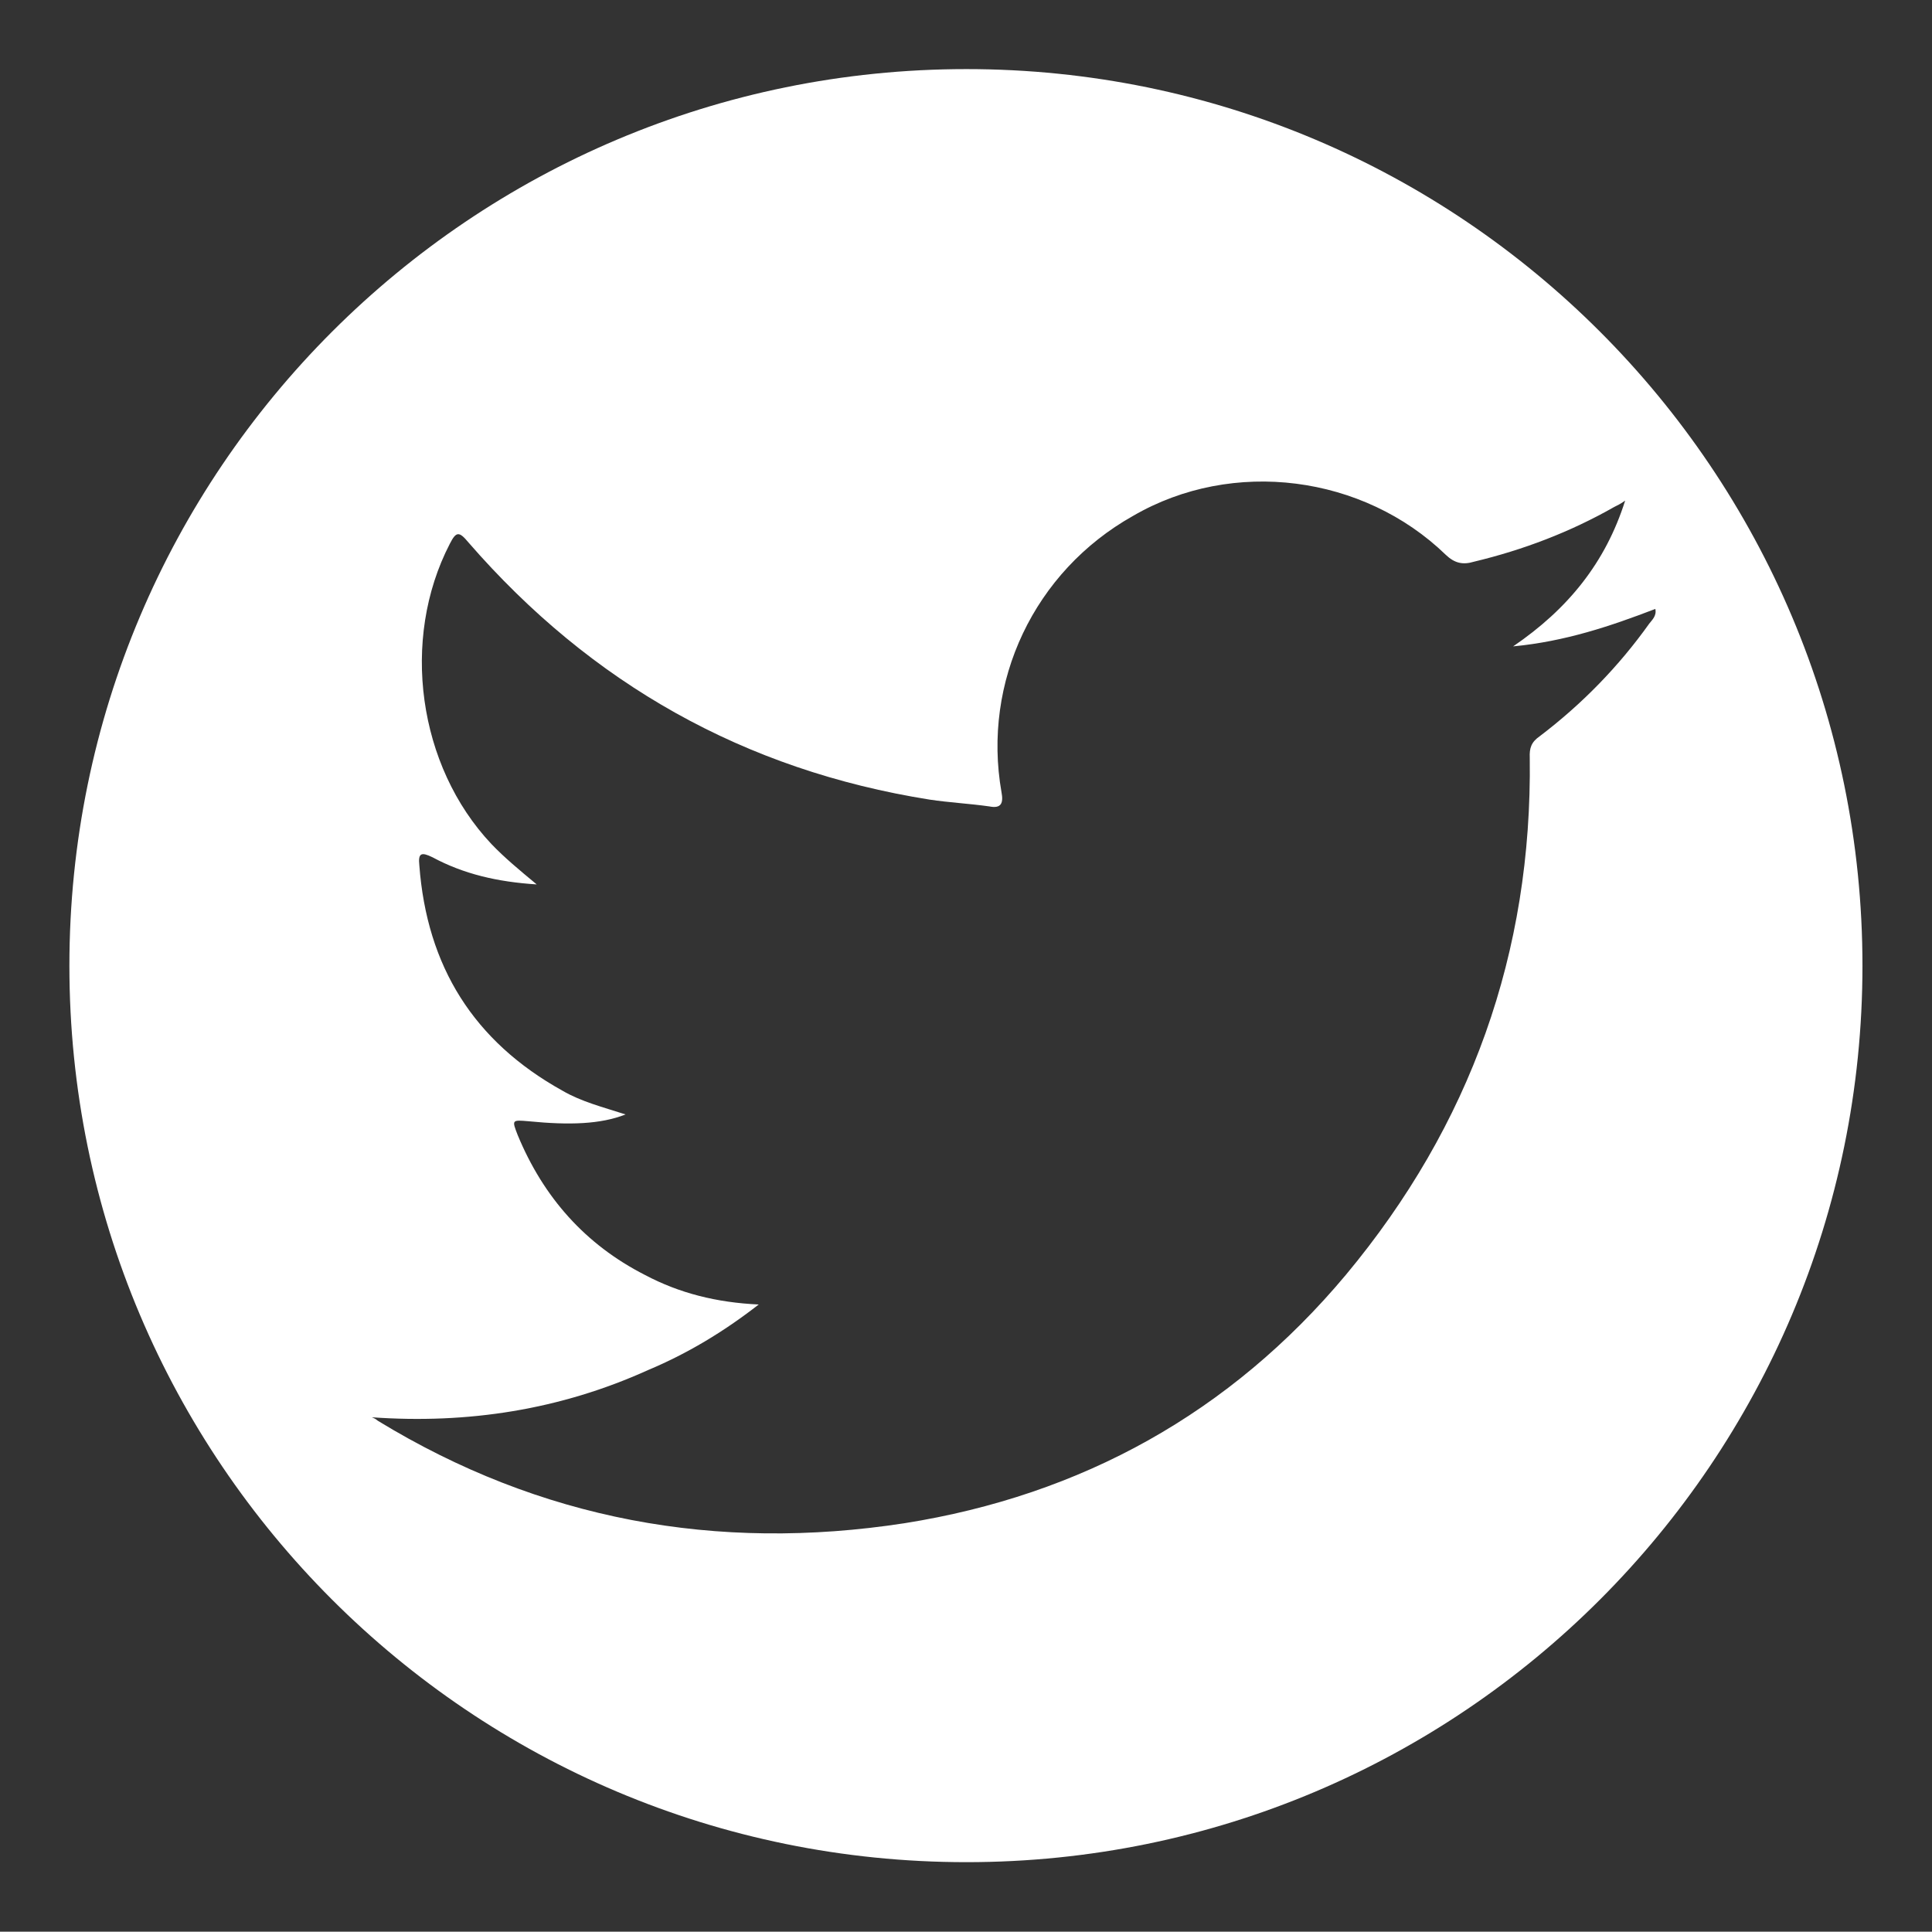 <?xml version="1.0" encoding="utf-8"?>
<!-- Generator: Adobe Illustrator 16.0.0, SVG Export Plug-In . SVG Version: 6.00 Build 0)  -->
<!DOCTYPE svg PUBLIC "-//W3C//DTD SVG 1.1//EN" "http://www.w3.org/Graphics/SVG/1.1/DTD/svg11.dtd">
<svg version="1.1" id="Layer_1" xmlns="http://www.w3.org/2000/svg" xmlns:xlink="http://www.w3.org/1999/xlink" x="0px" y="0px"
	 width="13.002px" height="13px" viewBox="0 0 13.002 13" enable-background="new 0 0 13.002 13" xml:space="preserve">
<rect x="0" y="0" width="13.002" height="13" fill="#333333" stroke="none"/>
<path fill-rule="evenodd" clip-rule="evenodd" fill="#FFFFFF" d="M6.504,0.465c-3.336,0-6.037,2.702-6.037,6.034
	c0,3.331,2.7,6.033,6.037,6.033c3.331,0,6.03-2.702,6.03-6.033C12.534,3.167,9.835,0.465,6.504,0.465z M10.363,4.954
	c-0.058,0.04-0.071,0.08-0.068,0.146c0.017,1.31-0.399,2.473-1.238,3.48c-0.777,0.928-1.777,1.482-2.97,1.671
	c-1.265,0.195-2.453-0.023-3.545-0.69c-0.015-0.013-0.025-0.017-0.04-0.023c0.645,0.046,1.268-0.05,1.86-0.318
	c0.262-0.11,0.505-0.255,0.744-0.441C4.823,8.766,4.572,8.703,4.34,8.58C3.938,8.375,3.657,8.057,3.484,7.639
	c-0.04-0.103-0.04-0.103,0.075-0.093C3.834,7.573,4.042,7.566,4.21,7.5C4.055,7.45,3.912,7.414,3.785,7.34
	C3.189,7.009,2.873,6.505,2.822,5.823C2.813,5.74,2.836,5.733,2.91,5.769c0.21,0.113,0.437,0.166,0.702,0.183
	C3.495,5.855,3.395,5.772,3.307,5.68c-0.494-0.524-0.613-1.376-0.28-2.02C3.07,3.575,3.09,3.575,3.153,3.651
	c0.826,0.951,1.858,1.532,3.102,1.73c0.132,0.02,0.269,0.027,0.403,0.046C6.741,5.444,6.753,5.401,6.74,5.332
	c-0.131-0.743,0.219-1.486,0.885-1.86C8.297,3.081,9.176,3.197,9.73,3.734C9.789,3.79,9.844,3.803,9.92,3.78
	c0.33-0.079,0.646-0.199,0.943-0.368c0.02-0.01,0.042-0.02,0.074-0.043c-0.132,0.417-0.384,0.729-0.754,0.981
	c0.349-0.033,0.655-0.136,0.957-0.252c0.01,0.046-0.021,0.073-0.041,0.099C10.893,4.486,10.647,4.738,10.363,4.954z"/>
</svg>
